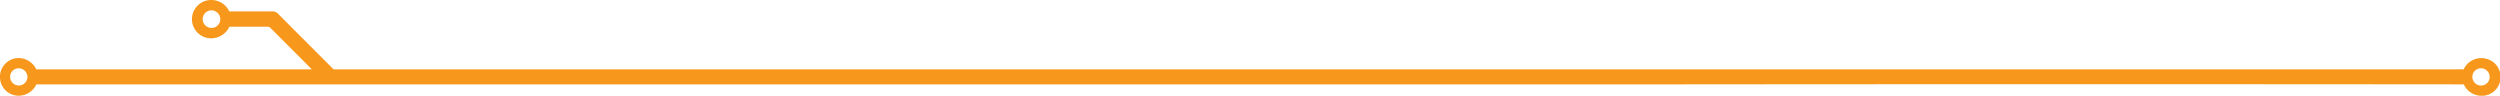 <svg xmlns="http://www.w3.org/2000/svg" width="800" height="30.63" viewBox="0 0 800 30.63">
  <defs>
    <style>
      .cls-1 {
        fill: #f7981d;
      }
    </style>
  </defs>
  <title>line</title>
  <g id="Layer_2" data-name="Layer 2">
    <g id="Layer_1-2" data-name="Layer 1">
      <g>
        <path class="cls-1" d="M100.87,23.33c-4.54-4.69-9.22-9.23-13.8-13.88-.43-.41-.86-1-1.55-.89-4,0-8.08,0-12.12,0a6.43,6.43,0,0,1-5.5,3.69A6.13,6.13,0,1,1,67.52,0a6.35,6.35,0,0,1,5.85,3.65q6.85,0,13.7,0A2.4,2.4,0,0,1,89,4.42c6.25,6.32,12.59,12.57,18.84,18.89Zm-34-19.91A2.82,2.82,0,1,0,70.33,7.1,2.84,2.84,0,0,0,66.89,3.42Z"/>
        <path class="cls-1" d="M0,25.08a6,6,0,0,1,5.73-6.5,6.32,6.32,0,0,1,5.88,3.6H788.37a6.22,6.22,0,0,1,7.19-3.39,6,6,0,0,1-2.77,11.71A6.18,6.18,0,0,1,788.41,27q-126.1-.12-252.21,0Q273.93,27,11.63,27a6.31,6.31,0,0,1-4.72,3.56A6,6,0,0,1,0,25.08Zm4.72-2.94a2.77,2.77,0,1,0,4.06,2.54A2.8,2.8,0,0,0,4.75,22.14Zm787.81.07a2.77,2.77,0,1,0,4.17,2.48A2.78,2.78,0,0,0,792.56,22.21Z"/>
      </g>
    </g>
  </g>
</svg>
